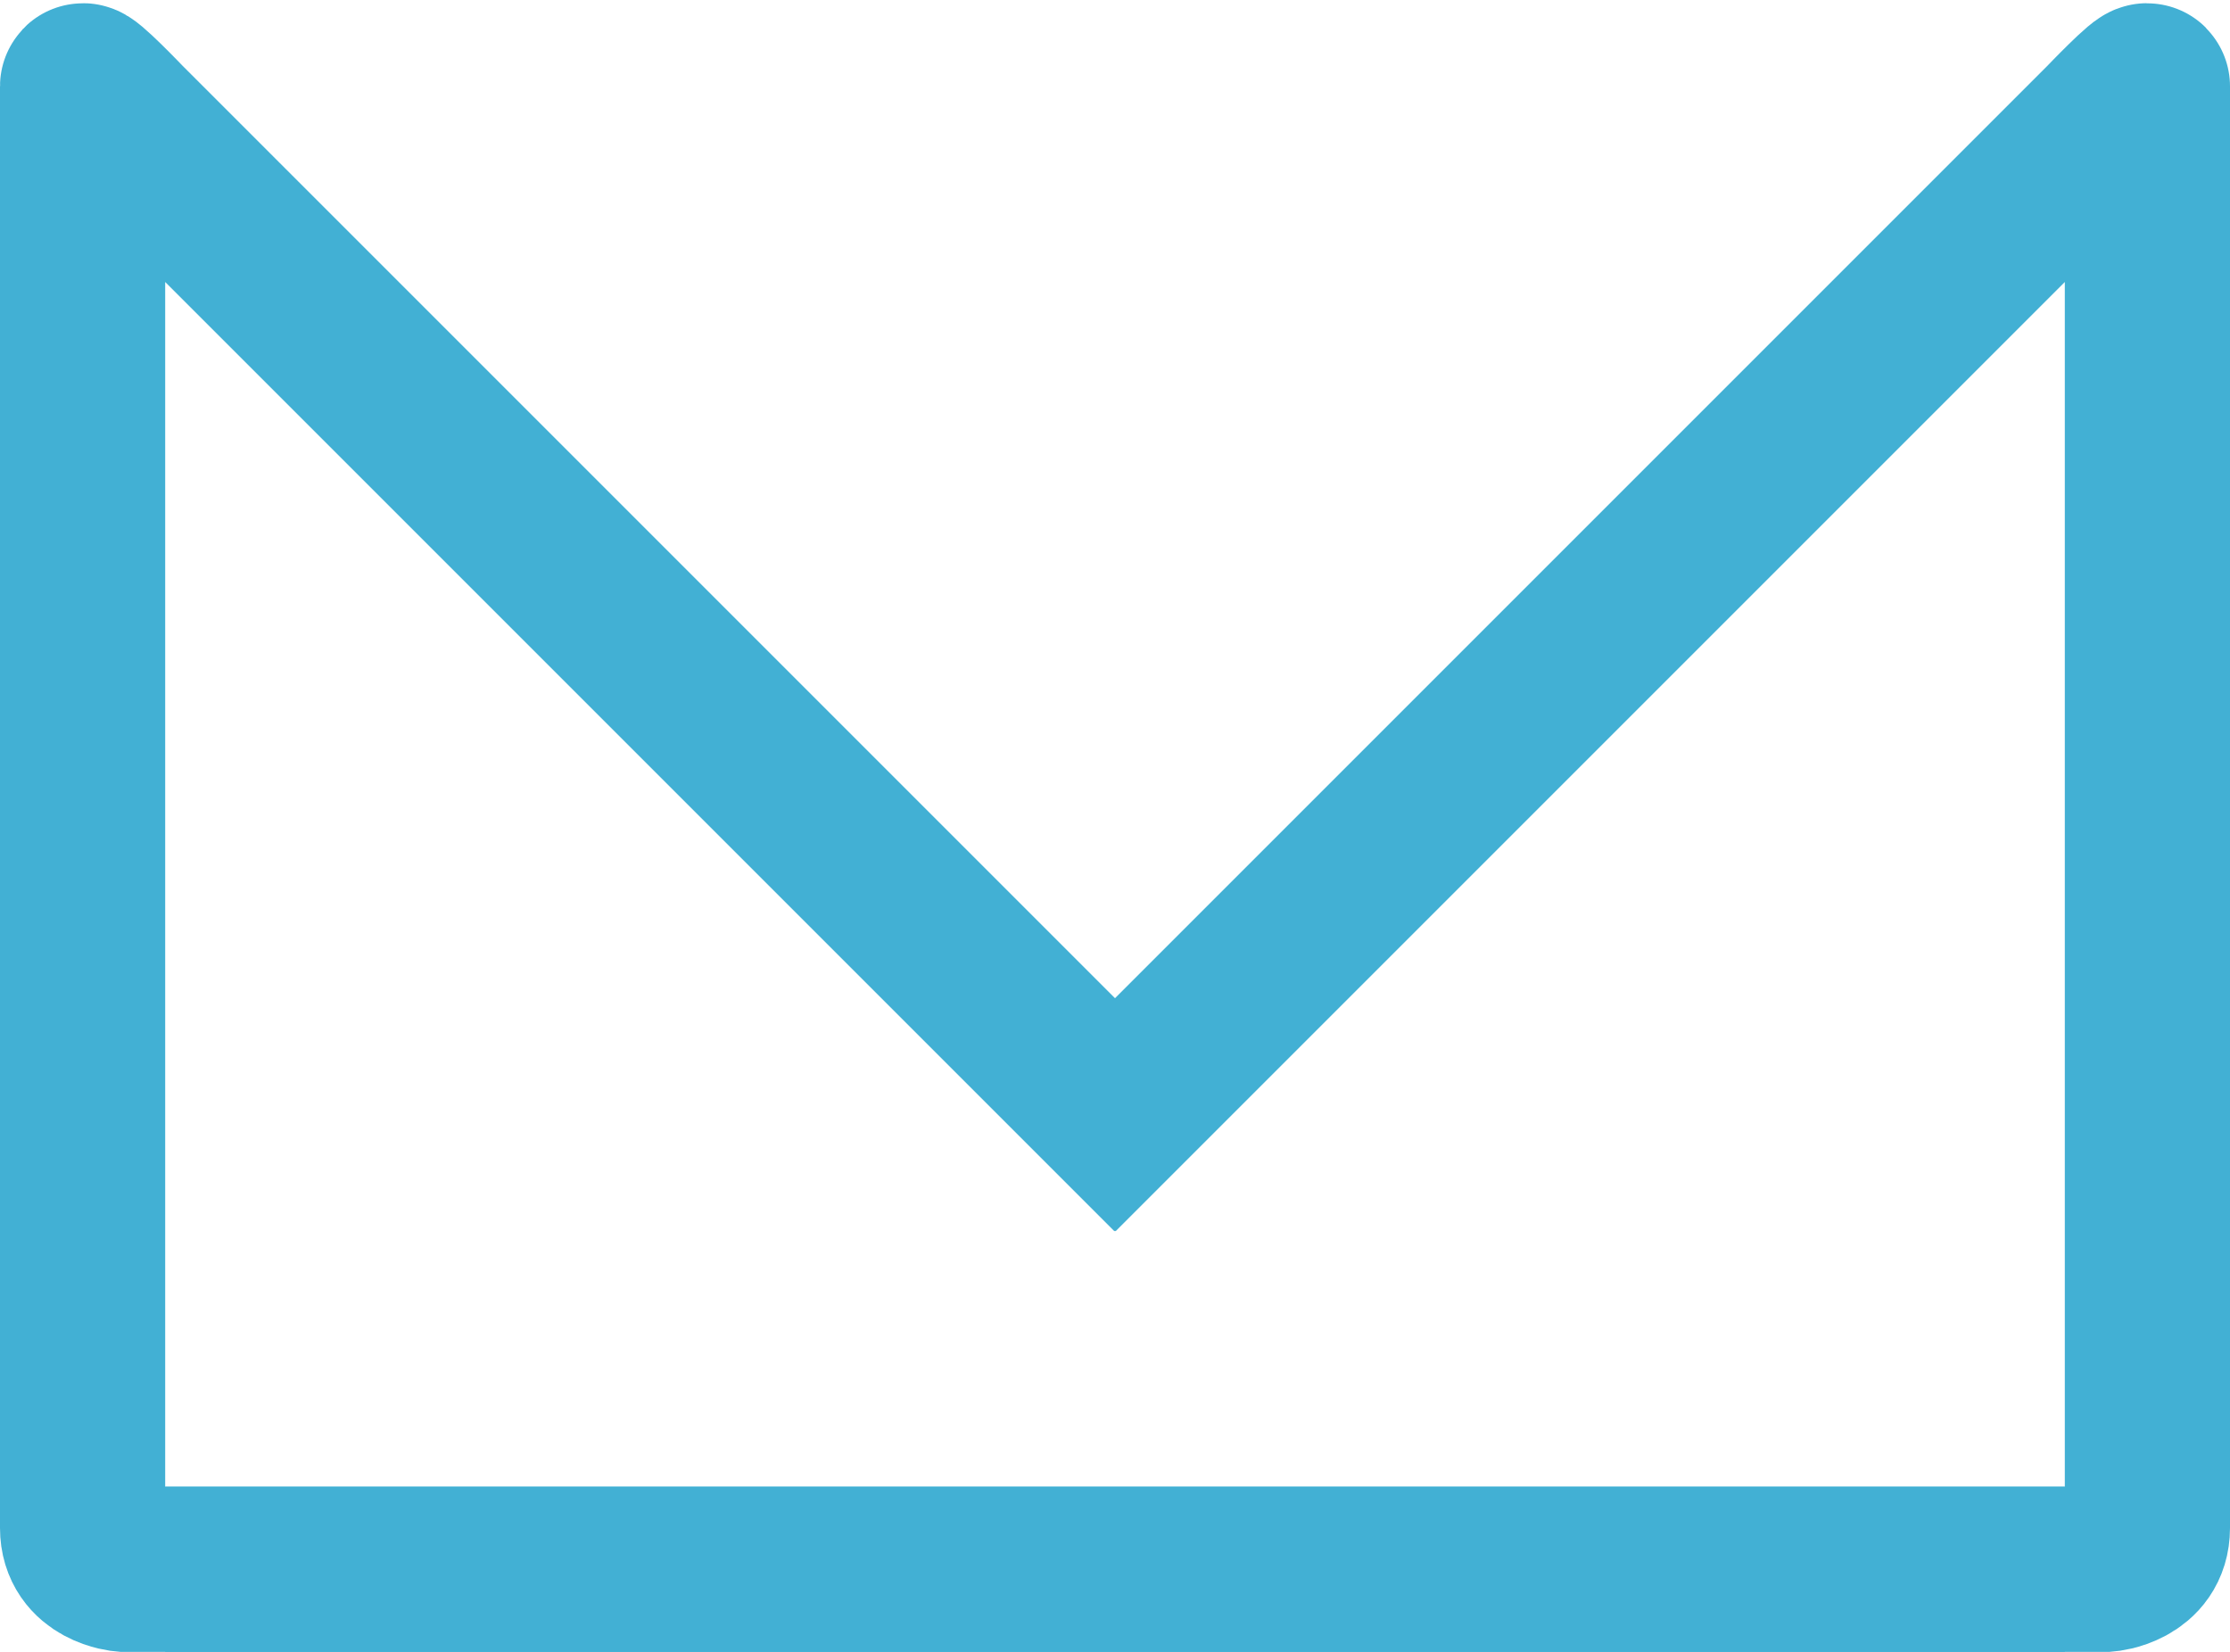 <?xml version="1.0" encoding="UTF-8" standalone="no"?>
<svg width="27px" height="20px" viewBox="0 0 27 20" version="1.1" xmlns="http://www.w3.org/2000/svg" xmlns:xlink="http://www.w3.org/1999/xlink" xmlns:sketch="http://www.bohemiancoding.com/sketch/ns">
    <!-- Generator: Sketch 3.2.2 (9983) - http://www.bohemiancoding.com/sketch -->
    <title>Logo</title>
    <desc>Created with Sketch.</desc>
    <g id="Page-1" stroke="none" stroke-width="1" fill="none" fill-rule="evenodd" sketch:type="MSPage">
        <g id="Path-1-+-Path-5-+-Path-1-+-Path-6" sketch:type="MSLayerGroup" transform="translate(1, 1)" stroke-width="2" stroke="#42B0D4">
            <g id="Path-1-+-Path-5" sketch:type="MSShapeGroup">
                <path d="M25,18 L4,18 L1.5,18 C1.5,18 1,17.959 1,17.5 C1,11.519 1,0.372 1,0.045 C1,-0.023 1.5,0.5 1.5,0.5 L14.2,13.2" id="Path-3" transform="translate(13, 9.019) scale(-1, 1) translate(-13, -9.019) "></path>
                <path d="M24,18 L3,18 L0.5,18 C0.5,18 1.18120747e-10,17.959 1.15686927e-10,17.5 C8.66201277e-11,11.519 -2.07592643e-11,0.372 6.86649626e-11,0.045 C5.31041877e-11,-0.023 0.5,0.5 0.5,0.5 L13.2,13.2" id="Path-5"></path>
            </g>
        </g>
    </g>
</svg>